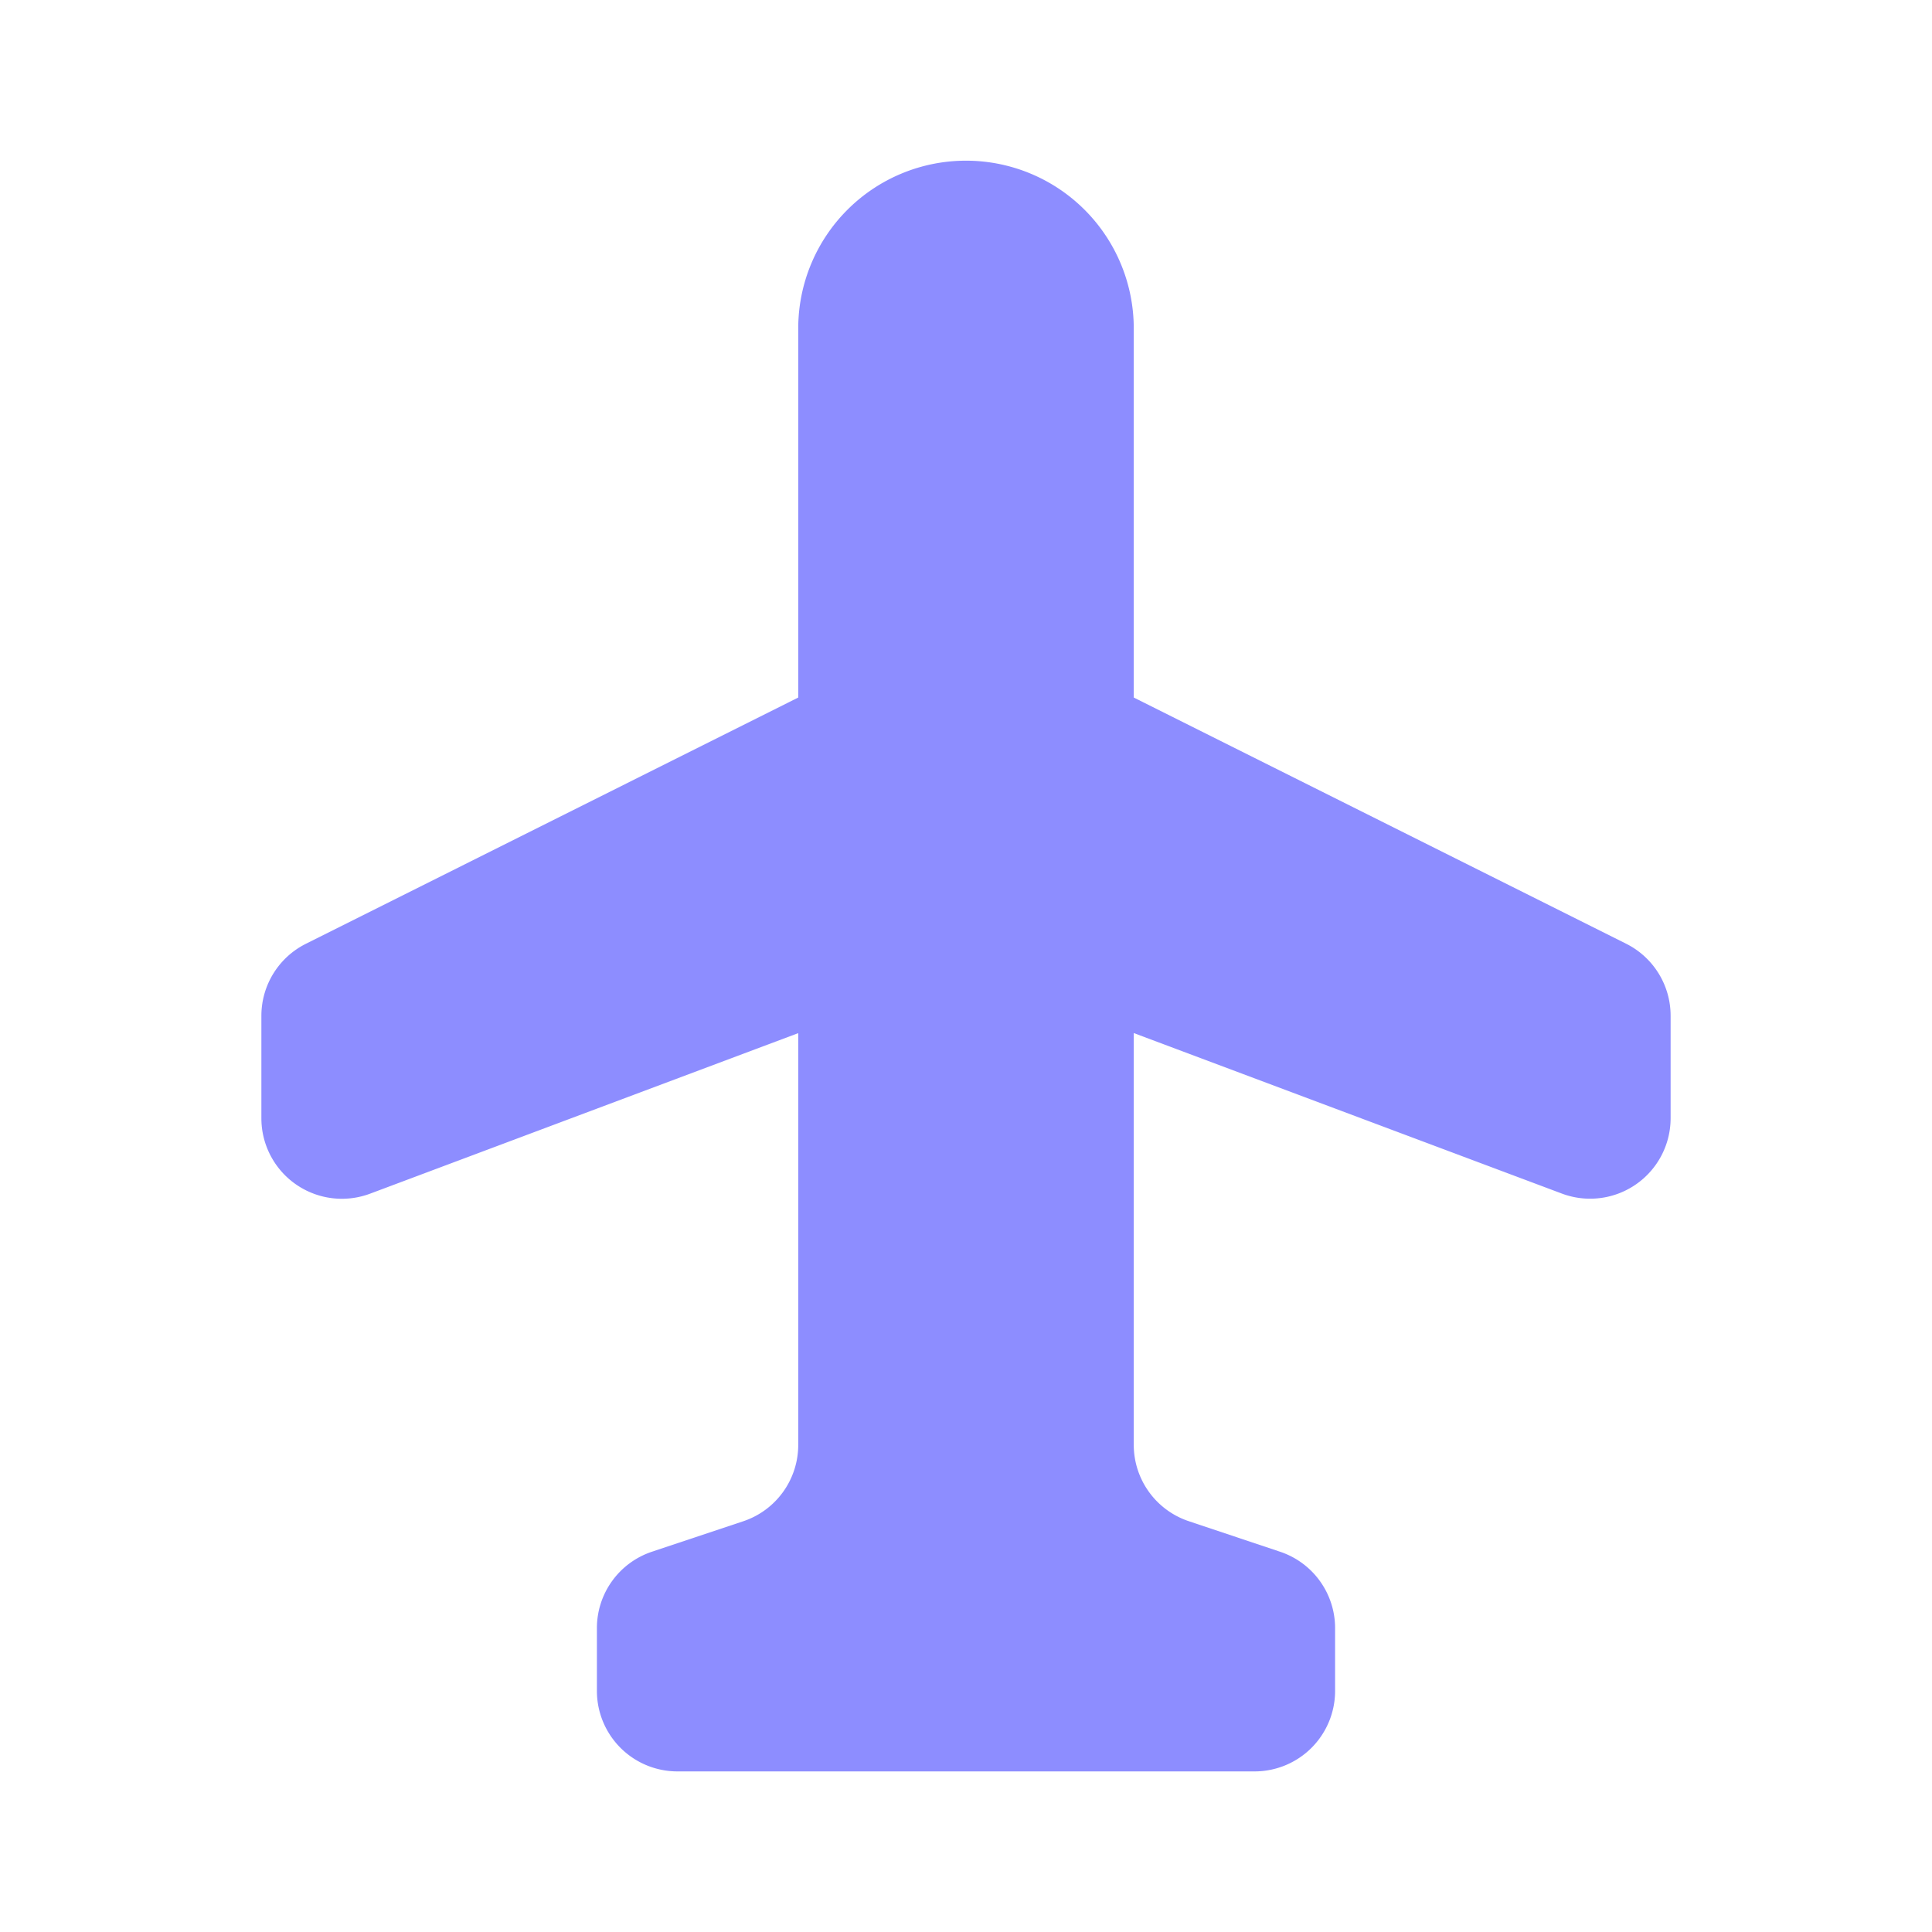 <svg xmlns="http://www.w3.org/2000/svg" viewBox="0 0 24 24"><path fill="#8d8dff" d="M9.916,4.08V8.665L3.8,11.724a1,1,0,0,0-.553.894l0,1.274a1,1,0,0,0,1.351.936L9.916,12.834l-0,5.115a1,1,0,0,1-.684.949l-1.133.378a1,1,0,0,0-.684.949l-0.0.78a1,1,0,0,0,1,1l7.17 0a1,1,0,0,0,1-1l0-.78a1,1,0,0,0-.684-.949L14.768,18.897a1,1,0,0,1-.684-.949l0-5.115,5.318,1.994a1,1,0,0,0,1.351-.936l-0-1.274a1,1,0,0,0-.553-.894L14.084,8.665l0-4.585a2.084,2.084,0,0,0-2.084-2.084h0A2.084,2.084,0,0,0,9.916,4.08Z"/></svg>